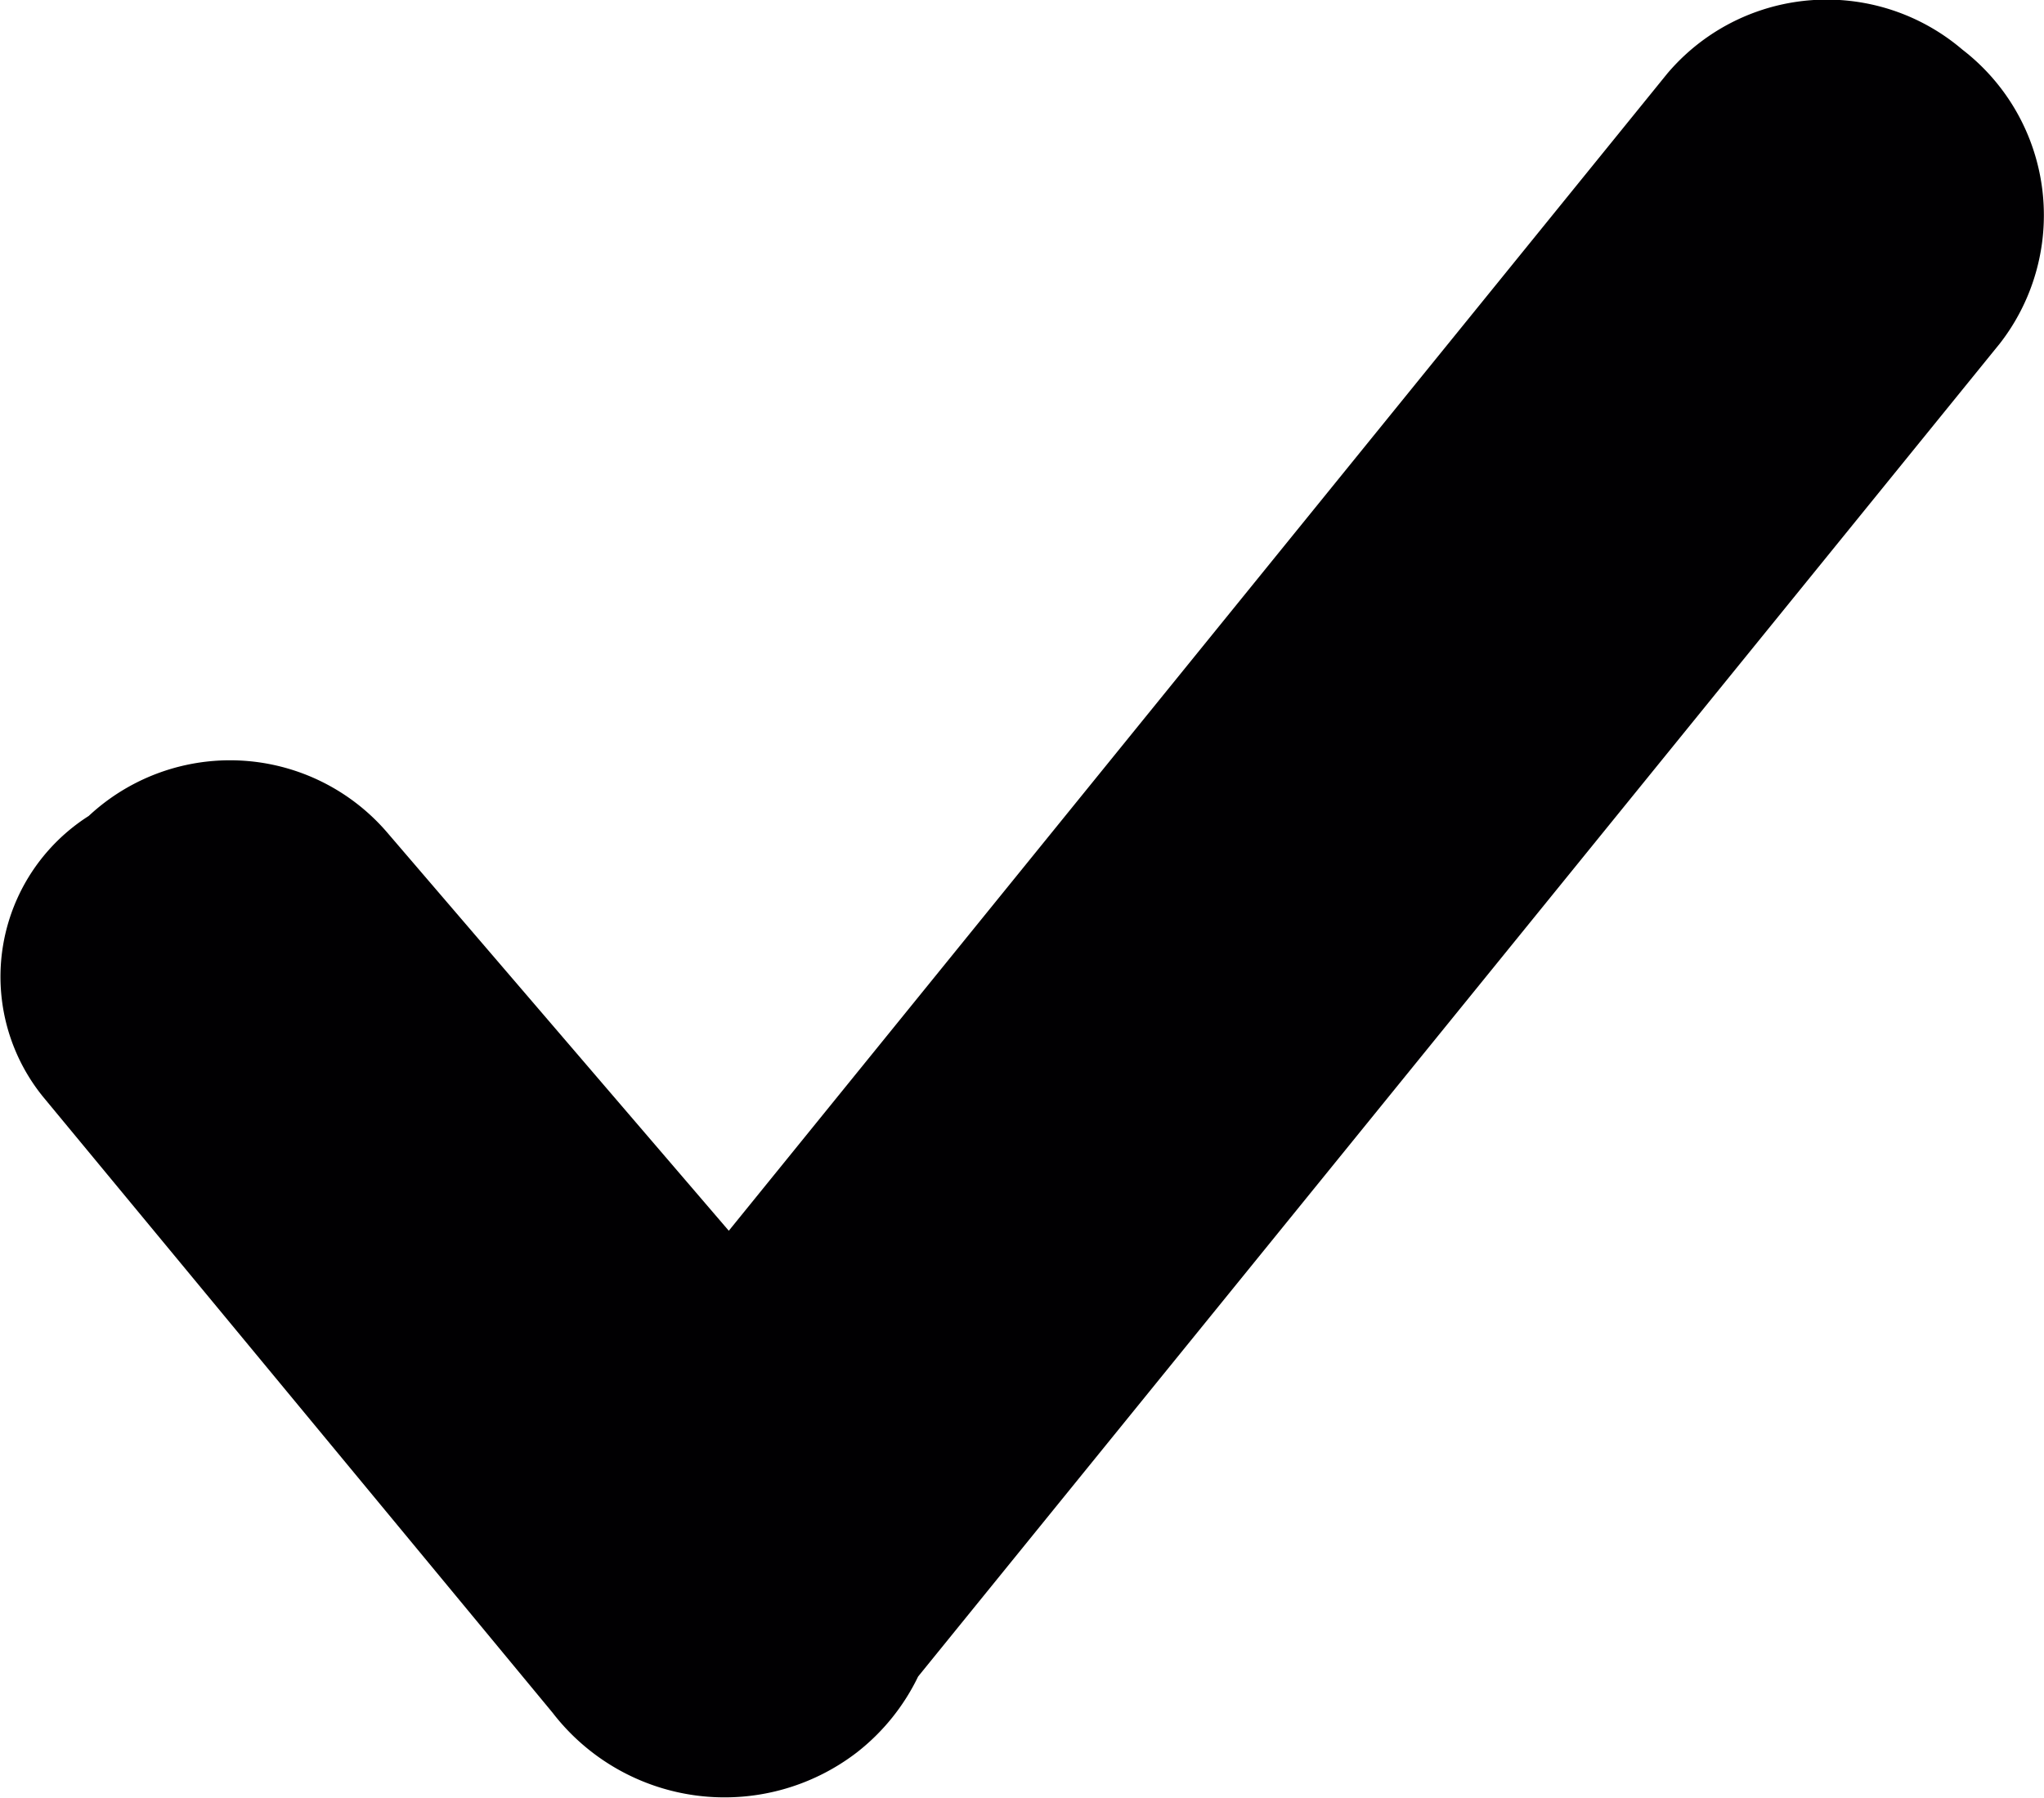 <svg xmlns="http://www.w3.org/2000/svg" width="19.565" height="17.208" viewBox="0 0 19.565 17.208">
  <g id="tick-mark_1_" data-name="tick-mark (1)" transform="translate(-1.434 -37.658)">
    <path id="Path_1" data-name="Path 1" d="M20.218,38.133a2,2,0,0,0-2.824.228L8.41,49.438,5.134,45.619a1.983,1.983,0,0,0-2.851-.151,1.824,1.824,0,0,0-.44,2.684l4.881,5.9a2.078,2.078,0,0,0,2.912.379,2.051,2.051,0,0,0,.586-.726L20.577,40.945A2,2,0,0,0,20.218,38.133Z" transform="translate(0)" fill="#010002"/>
  </g>
</svg>
